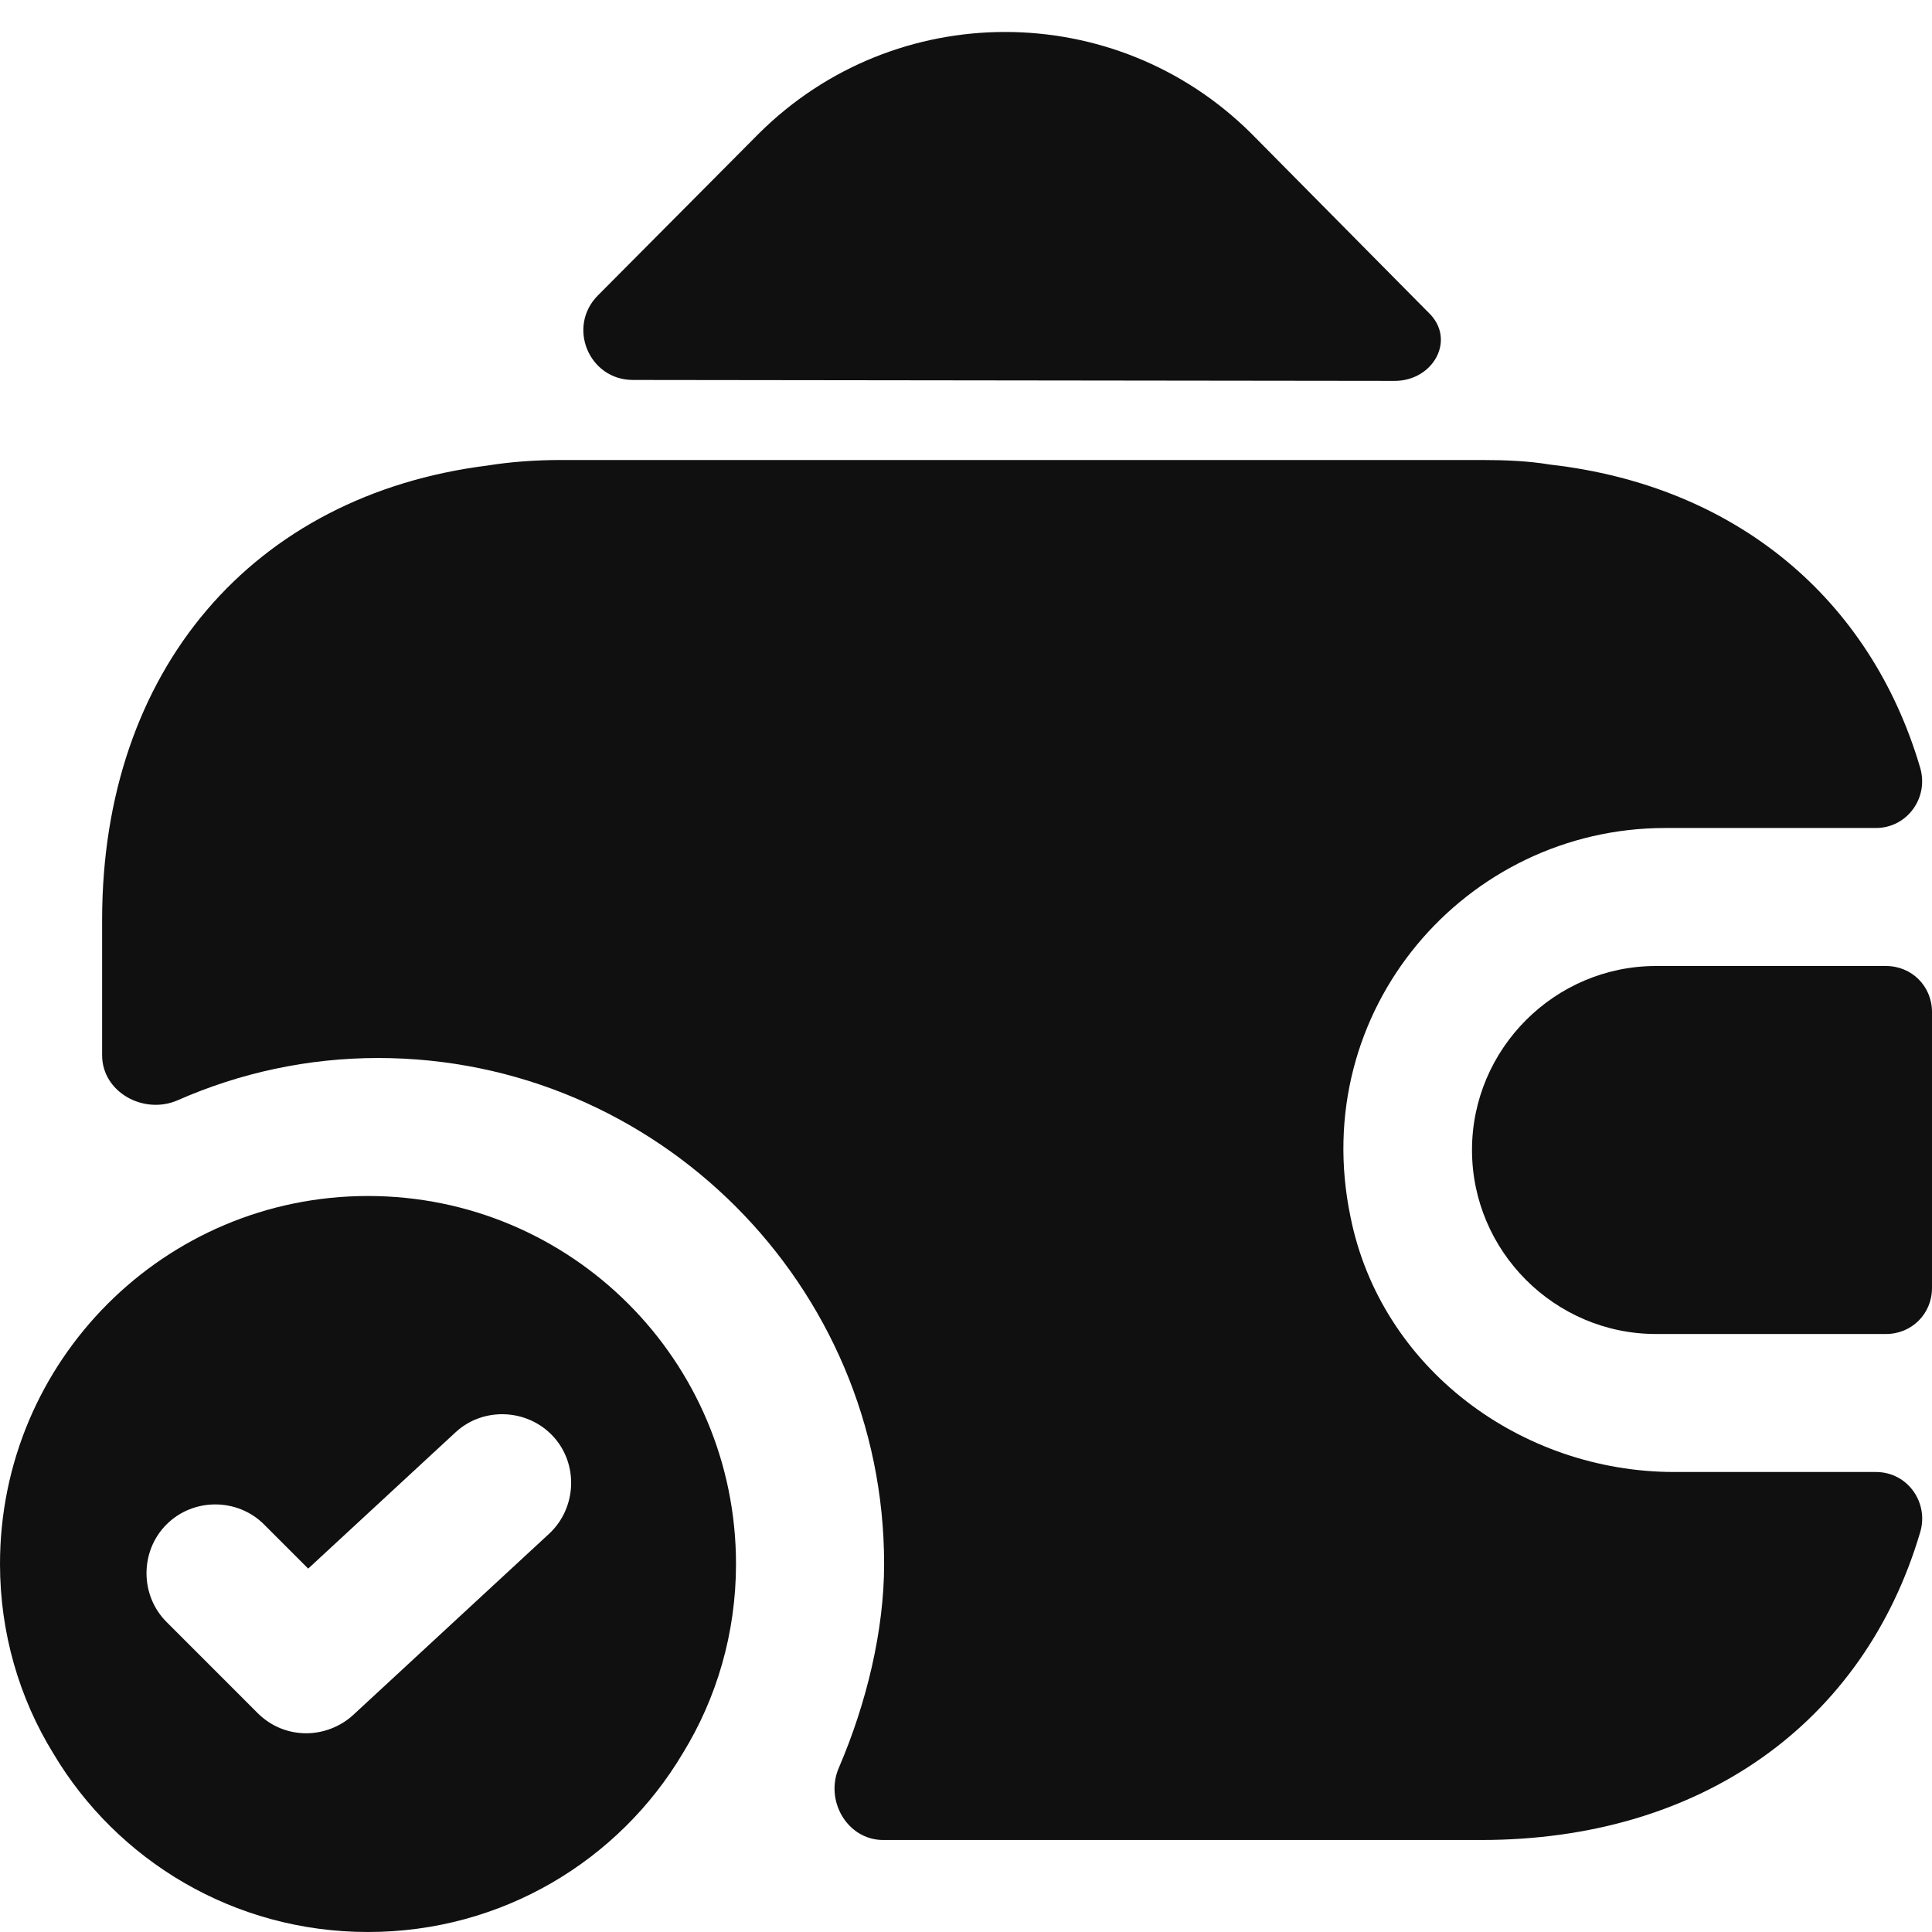 <svg width="21" height="21" viewBox="0 0 21 21" fill="none" xmlns="http://www.w3.org/2000/svg">
<path d="M4 13C1.79 13 0 14.79 0 17C0 17.75 0.21 18.46 0.58 19.06C1.27 20.22 2.54 21 4 21C5.46 21 6.73 20.22 7.42 19.06C7.79 18.46 8 17.75 8 17C8 14.79 6.21 13 4 13ZM5.97 16.67L3.84 18.64C3.7 18.77 3.51 18.84 3.33 18.84C3.14 18.84 2.95 18.77 2.8 18.62L1.81 17.63C1.52 17.34 1.52 16.86 1.81 16.57C2.1 16.28 2.58 16.28 2.87 16.57L3.35 17.05L4.95 15.57C5.25 15.29 5.73 15.31 6.01 15.61C6.29 15.91 6.27 16.39 5.97 16.67Z" fill="#101010"/>
<path d="M20.5 10.5H18C16.9 10.5 16 11.4 16 12.5C16 13.6 16.9 14.5 18 14.5H20.5C20.78 14.5 21 14.28 21 14V11C21 10.72 20.78 10.5 20.5 10.5Z" fill="#101010"/>
<path d="M15.53 3.4C15.83 3.69 15.58 4.14 15.16 4.14L6.88 4.13C6.4 4.13 6.16 3.55 6.5 3.21L8.25 1.45C9.73 -0.02 12.12 -0.02 13.6 1.45L15.49 3.36C15.5 3.37 15.52 3.39 15.53 3.4Z" fill="#101010"/>
<path d="M20.87 16.66C20.26 18.72 18.5 20 16.1 20H9.6C9.21 20 8.96 19.57 9.12 19.21C9.42 18.51 9.61 17.72 9.61 17C9.61 13.97 7.14 11.5 4.11 11.5C3.35 11.5 2.61 11.66 1.93 11.96C1.56 12.12 1.11 11.87 1.11 11.47V10C1.11 7.28 2.75 5.38 5.3 5.06C5.55 5.02 5.82 5 6.1 5H16.1C16.36 5 16.61 5.01 16.85 5.05C18.87 5.28 20.33 6.51 20.87 8.34C20.97 8.67 20.73 9 20.39 9H18.1C15.93 9 14.21 10.98 14.68 13.23C15.01 14.87 16.53 16 18.2 16H20.39C20.74 16 20.97 16.34 20.87 16.66Z" fill="#101010"/>
</svg>
